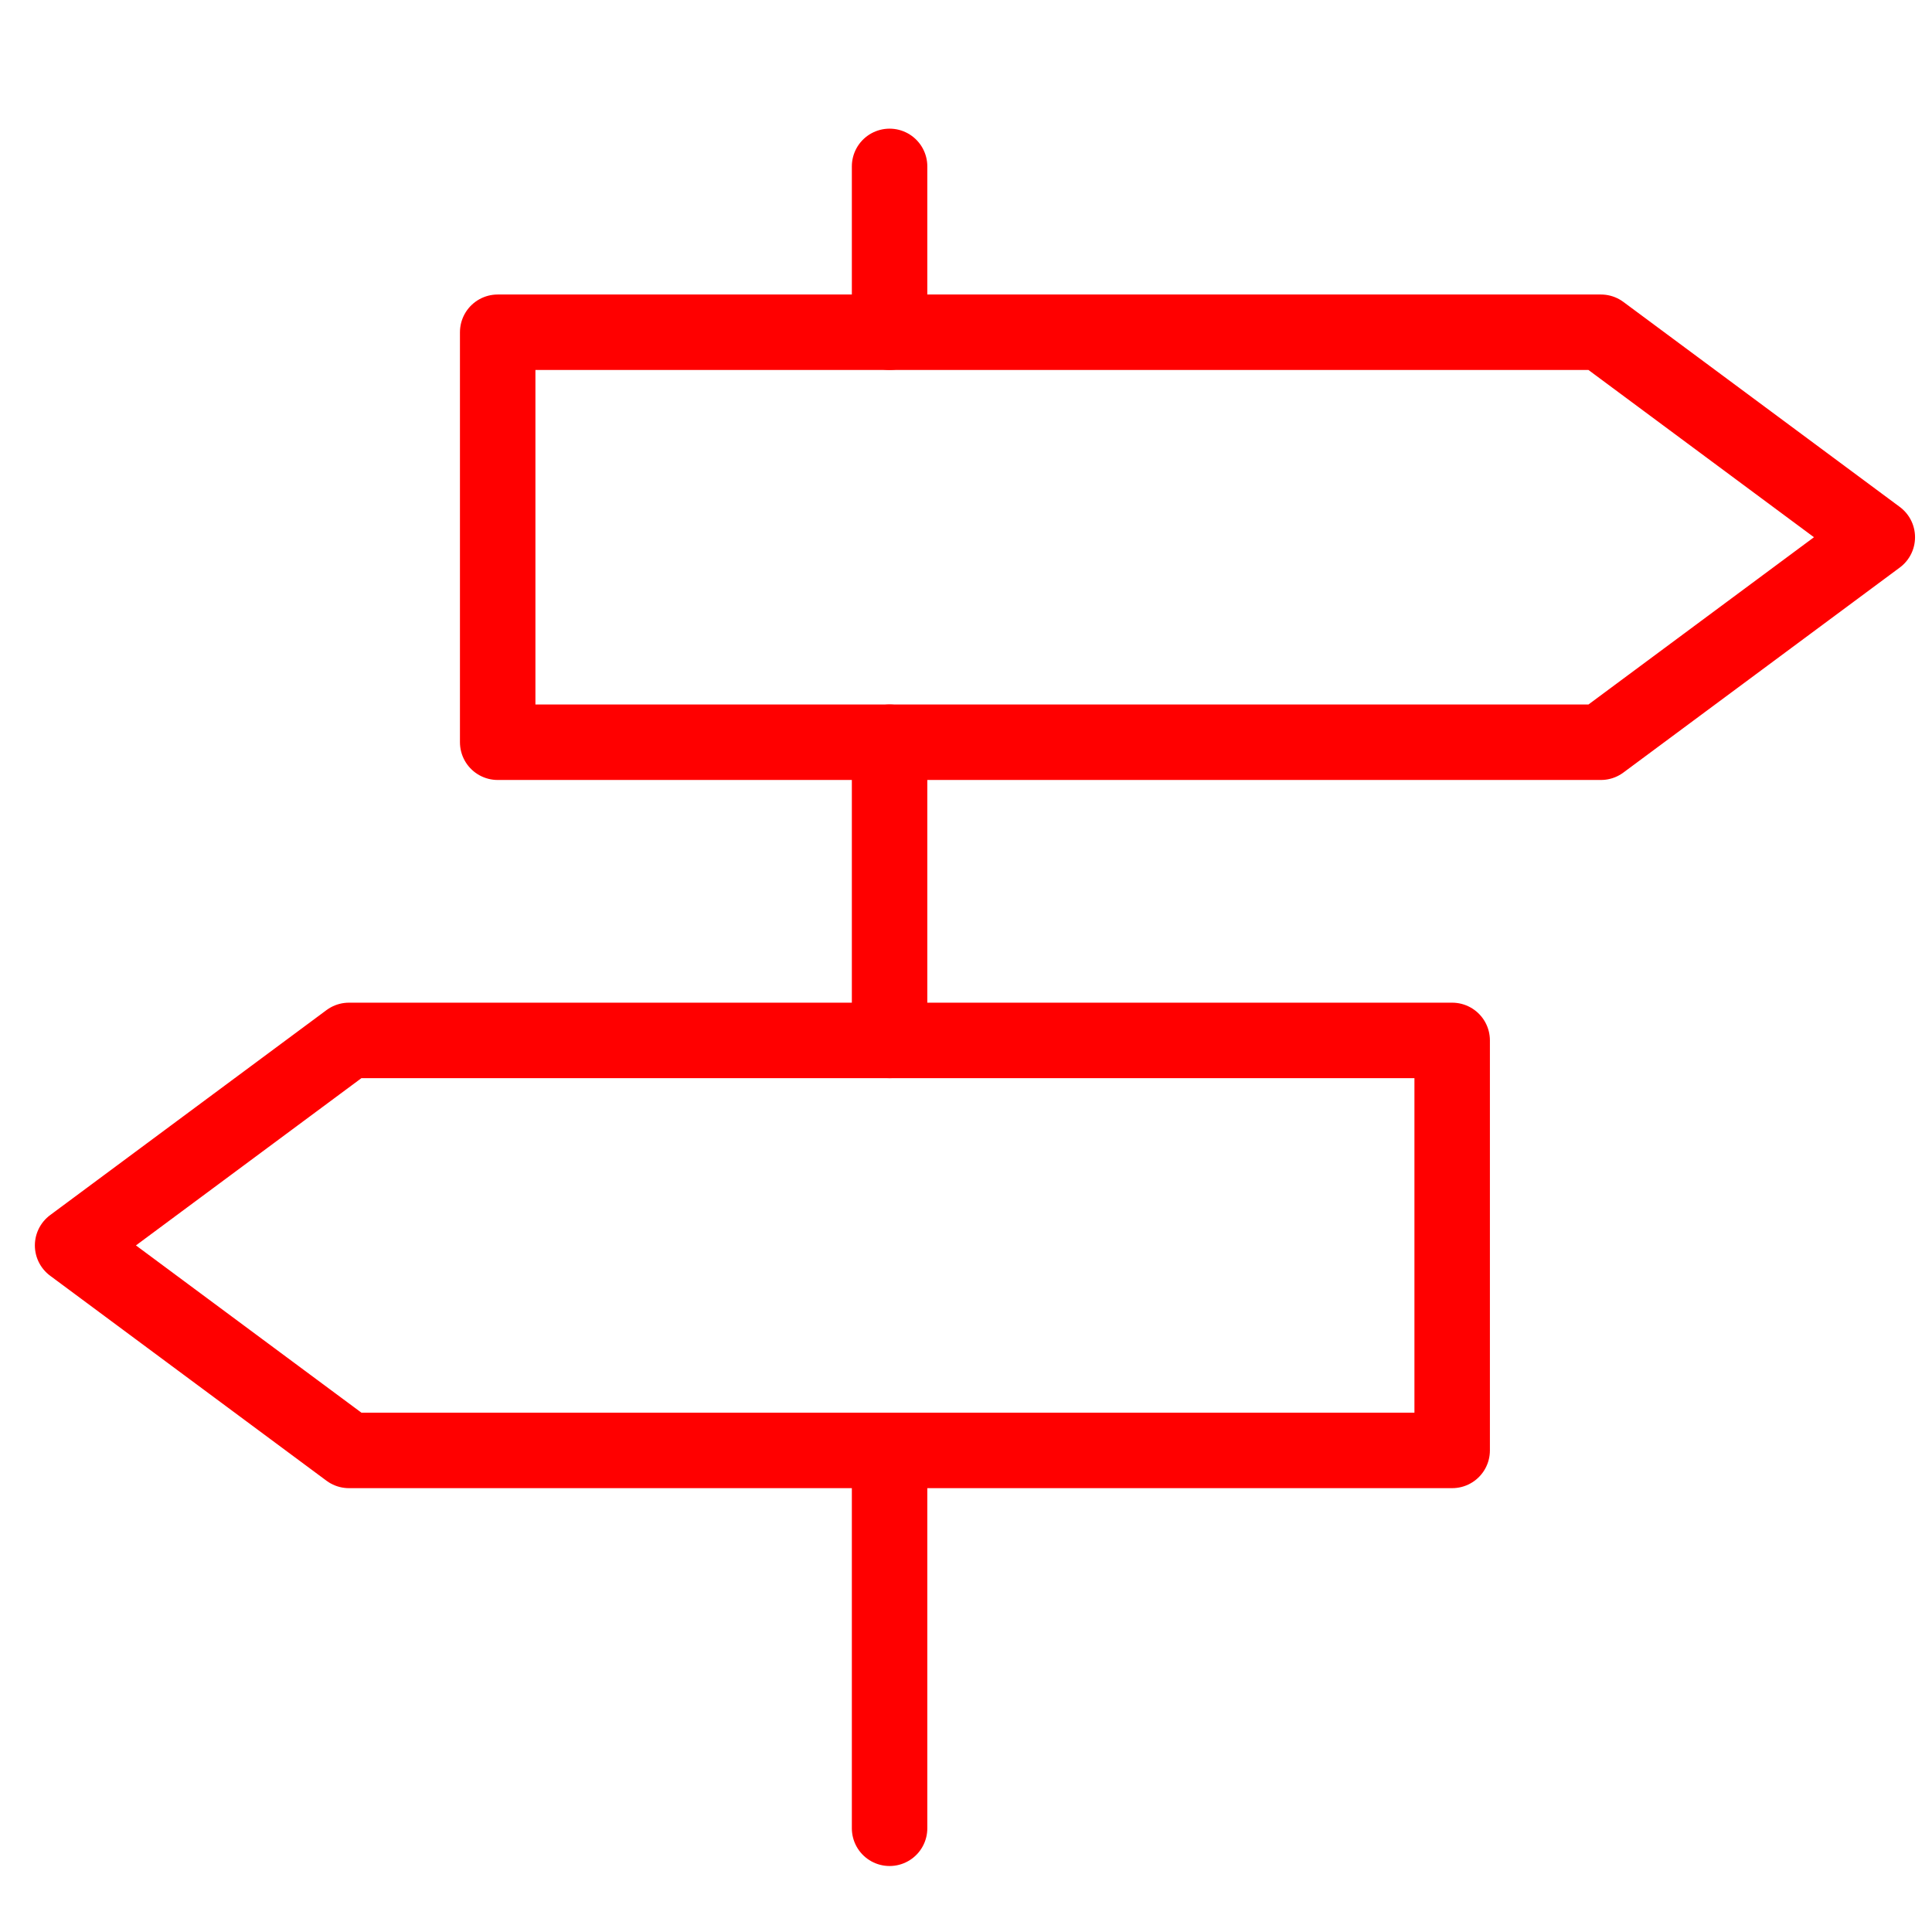 <?xml version="1.0" encoding="utf-8"?>
<!-- Generator: Adobe Illustrator 16.0.0, SVG Export Plug-In . SVG Version: 6.00 Build 0)  -->
<!DOCTYPE svg PUBLIC "-//W3C//DTD SVG 1.1//EN" "http://www.w3.org/Graphics/SVG/1.1/DTD/svg11.dtd">
<svg version="1.1" xmlns="http://www.w3.org/2000/svg" xmlns:xlink="http://www.w3.org/1999/xlink" x="0px" y="0px" width="128px"
	 height="128px" viewBox="0 0 128 128" enable-background="new 0 0 128 128" xml:space="preserve">
<g id="Calque_1" display="none">
	<g id="Calque_1_1_">
		<g id="Calque_6" display="inline">
		</g>
		<g id="Calque_7" display="inline">
		</g>
	</g>
	<g id="Calque_2" display="inline">
		<circle fill="none" stroke="#FF0000" stroke-width="5" stroke-miterlimit="10" cx="64.795" cy="64.59" r="63.243"/>
		<circle fill="none" stroke="#FF0000" stroke-width="5" stroke-miterlimit="10" cx="65.165" cy="68.235" r="12.475"/>
		<path fill="none" stroke="#FF0000" stroke-width="5" stroke-linecap="round" stroke-linejoin="round" stroke-miterlimit="10" d="
			M64.98,47.069c18.096,0,34.18,8.285,44.396,21.129c0.078-1.078,0.119-2.169,0.119-3.265c0-24.529-19.884-44.412-44.411-44.412
			c-24.527,0-44.411,19.883-44.411,44.412c0,1.018,0.037,2.022,0.104,3.022C31.002,55.25,46.998,47.069,64.98,47.069z"/>
		<g>
			<path fill="none" stroke="#FF0000" stroke-width="5" stroke-linecap="round" stroke-linejoin="round" stroke-miterlimit="10" d="
				M108.421,76.688c-3.131-1.188-6.524-1.846-10.071-1.846c-15.678,0-28.388,12.709-28.388,28.389c0,2.307,0.281,4.545,0.802,6.69
				C89.102,107.663,103.984,94.258,108.421,76.688z"/>
			<path fill="none" stroke="#FF0000" stroke-width="5" stroke-linecap="round" stroke-linejoin="round" stroke-miterlimit="10" d="
				M31.219,74.842c-3.212,0-6.296,0.542-9.175,1.524c4.261,17.425,18.778,30.819,36.792,33.429c0.5-2.109,0.772-4.305,0.772-6.564
				C59.607,87.551,46.897,74.842,31.219,74.842z"/>
		</g>
	</g>
</g>
<g id="Calque_2_1_">
	<g>
		
			<line fill="none" stroke="#FF0000" stroke-width="5" stroke-linecap="round" stroke-linejoin="round" stroke-miterlimit="10" x1="58.937" y1="96.094" x2="58.937" y2="121.128"/>
		
			<line fill="none" stroke="#FF0000" stroke-width="5" stroke-linecap="round" stroke-linejoin="round" stroke-miterlimit="10" x1="58.937" y1="49.175" x2="58.937" y2="68.93"/>
		
			<line fill="none" stroke="#FF0000" stroke-width="5" stroke-linecap="round" stroke-linejoin="round" stroke-miterlimit="10" x1="58.937" y1="11.024" x2="58.937" y2="22.01"/>
	</g>
	
		<polygon fill="none" stroke="#FF0000" stroke-width="5" stroke-linecap="round" stroke-linejoin="round" stroke-miterlimit="10" points="
		106.065,49.175 32.973,49.175 32.973,22.012 106.065,22.012 124.376,35.593 	"/>
	
		<polygon fill="none" stroke="#FF0000" stroke-width="5" stroke-linecap="round" stroke-linejoin="round" stroke-miterlimit="10" points="
		23.12,96.094 96.21,96.094 96.21,68.93 23.12,68.93 4.81,82.512 	"/>
</g>
</svg>
